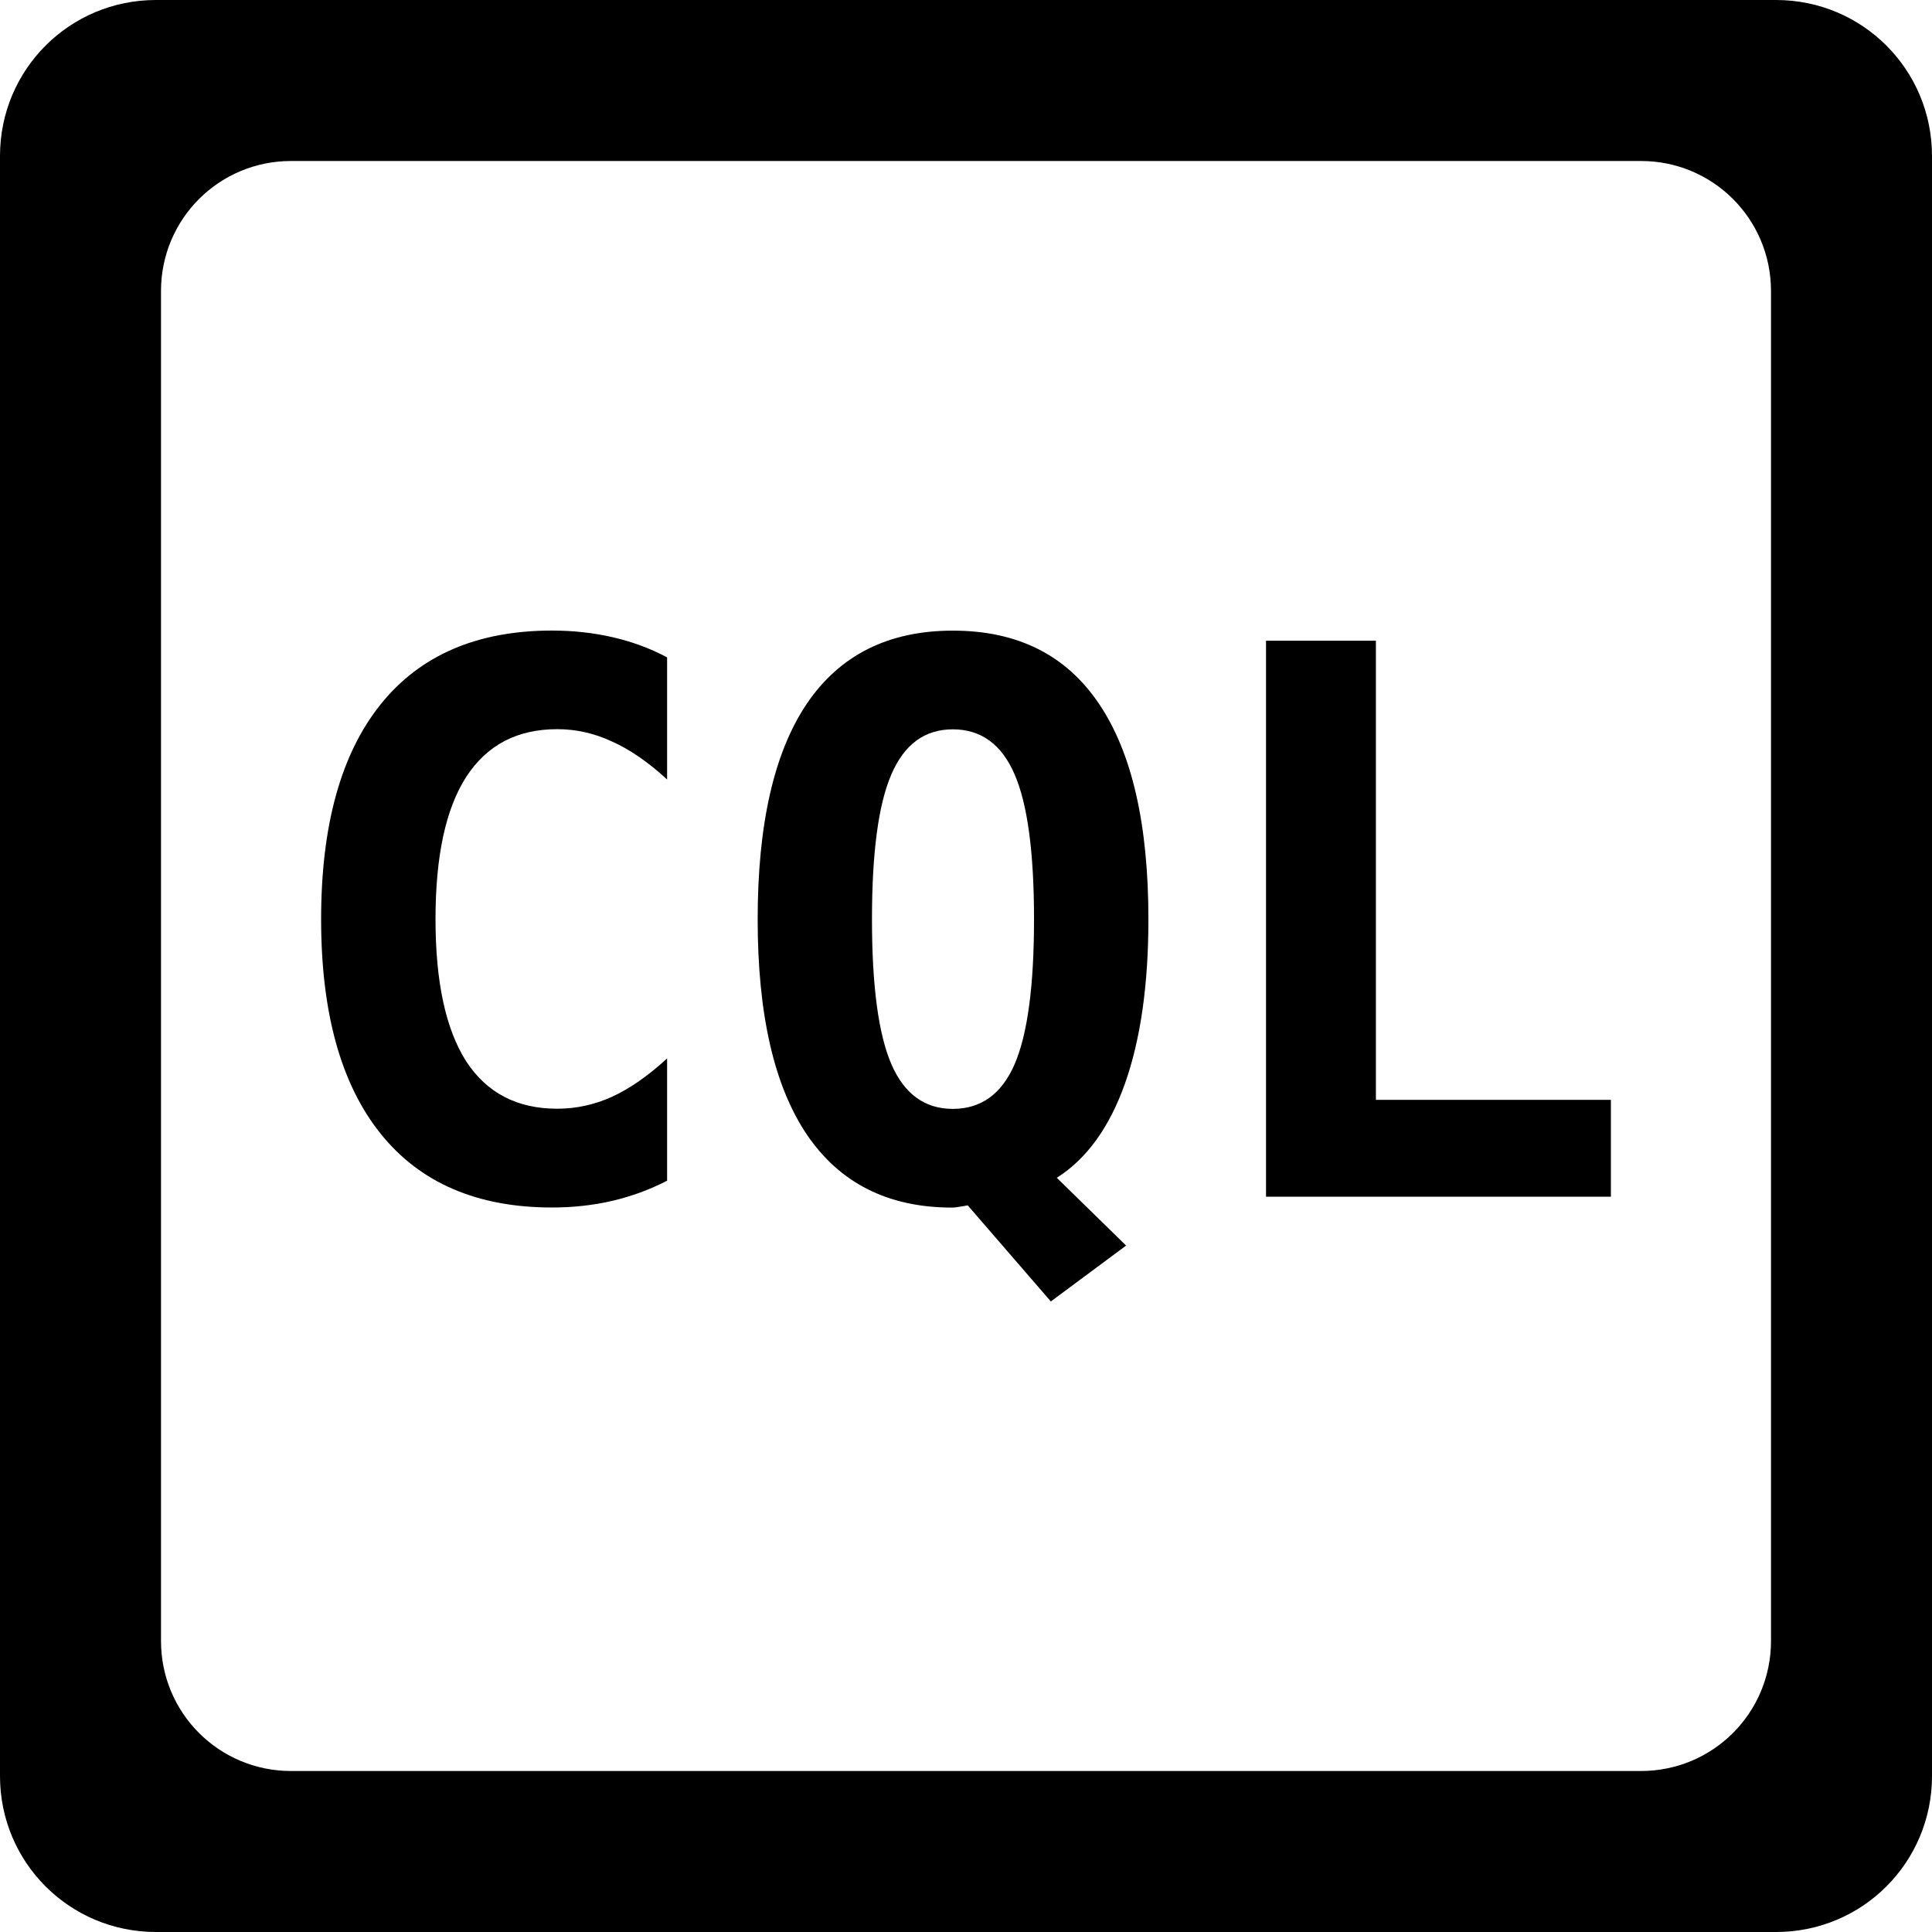 
<svg xmlns="http://www.w3.org/2000/svg" width="24" height="24">
  <path d="M1.938 0C.864 0 0 .864 0 1.938v20.125C0 23.136.864 24 1.938 24h20.125C23.136 24 24 23.136 24 22.062V1.938C24 .864 23.136 0 22.062 0zm1.678 2h16.77C21.279 2 22 2.721 22 3.615v16.77C22 21.279 21.279 22 20.385 22H3.615C2.721 22 2 21.279 2 20.385V3.615C2 2.721 2.721 2 3.615 2z"/>
  <g stroke-width=".066" aria-label="CQL" font-family="DejaVu Sans Mono" font-size="10.38" font-weight="700" letter-spacing="0" style="line-height:125%;-inkscape-font-specification:'DejaVu Sans Mono, Bold';font-variant-ligatures:normal;font-variant-caps:normal;font-variant-numeric:normal;font-feature-settings:normal;text-align:start" word-spacing="0">
    <path d="M8.287 14.667q-.324.167-.68.25-.356.083-.749.083-1.397 0-2.133-.921-.736-.921-.736-2.66 0-1.744.736-2.665.736-.921 2.133-.921.393 0 .754.083.361.083.675.25v1.517q-.352-.324-.685-.472-.328-.153-.68-.153-.749 0-1.133.597-.379.592-.379 1.763 0 1.166.379 1.763.384.592 1.133.592.352 0 .68-.148.333-.153.685-.477zM12.021 14.973q-.065.014-.111.019-.042.009-.083.009-1.189 0-1.804-.907-.611-.907-.611-2.674 0-1.772.611-2.679.615-.907 1.814-.907 1.203 0 1.814.907.615.907.615 2.679 0 1.217-.291 2.04-.291.819-.847 1.171l.861.842-.935.694zm-.185-5.913q-.523 0-.763.56-.241.555-.241 1.8 0 1.24.241 1.8.241.555.763.555.527 0 .768-.555.241-.56.241-1.8 0-1.245-.241-1.8-.241-.56-.768-.56zM15.727 14.866V7.959h1.365v5.704h2.919v1.203z" style="-inkscape-font-specification:'DejaVu Sans Mono, Bold';font-variant-ligatures:normal;font-variant-caps:normal;font-variant-numeric:normal;font-feature-settings:normal;text-align:start"/>
  </g>
</svg>

